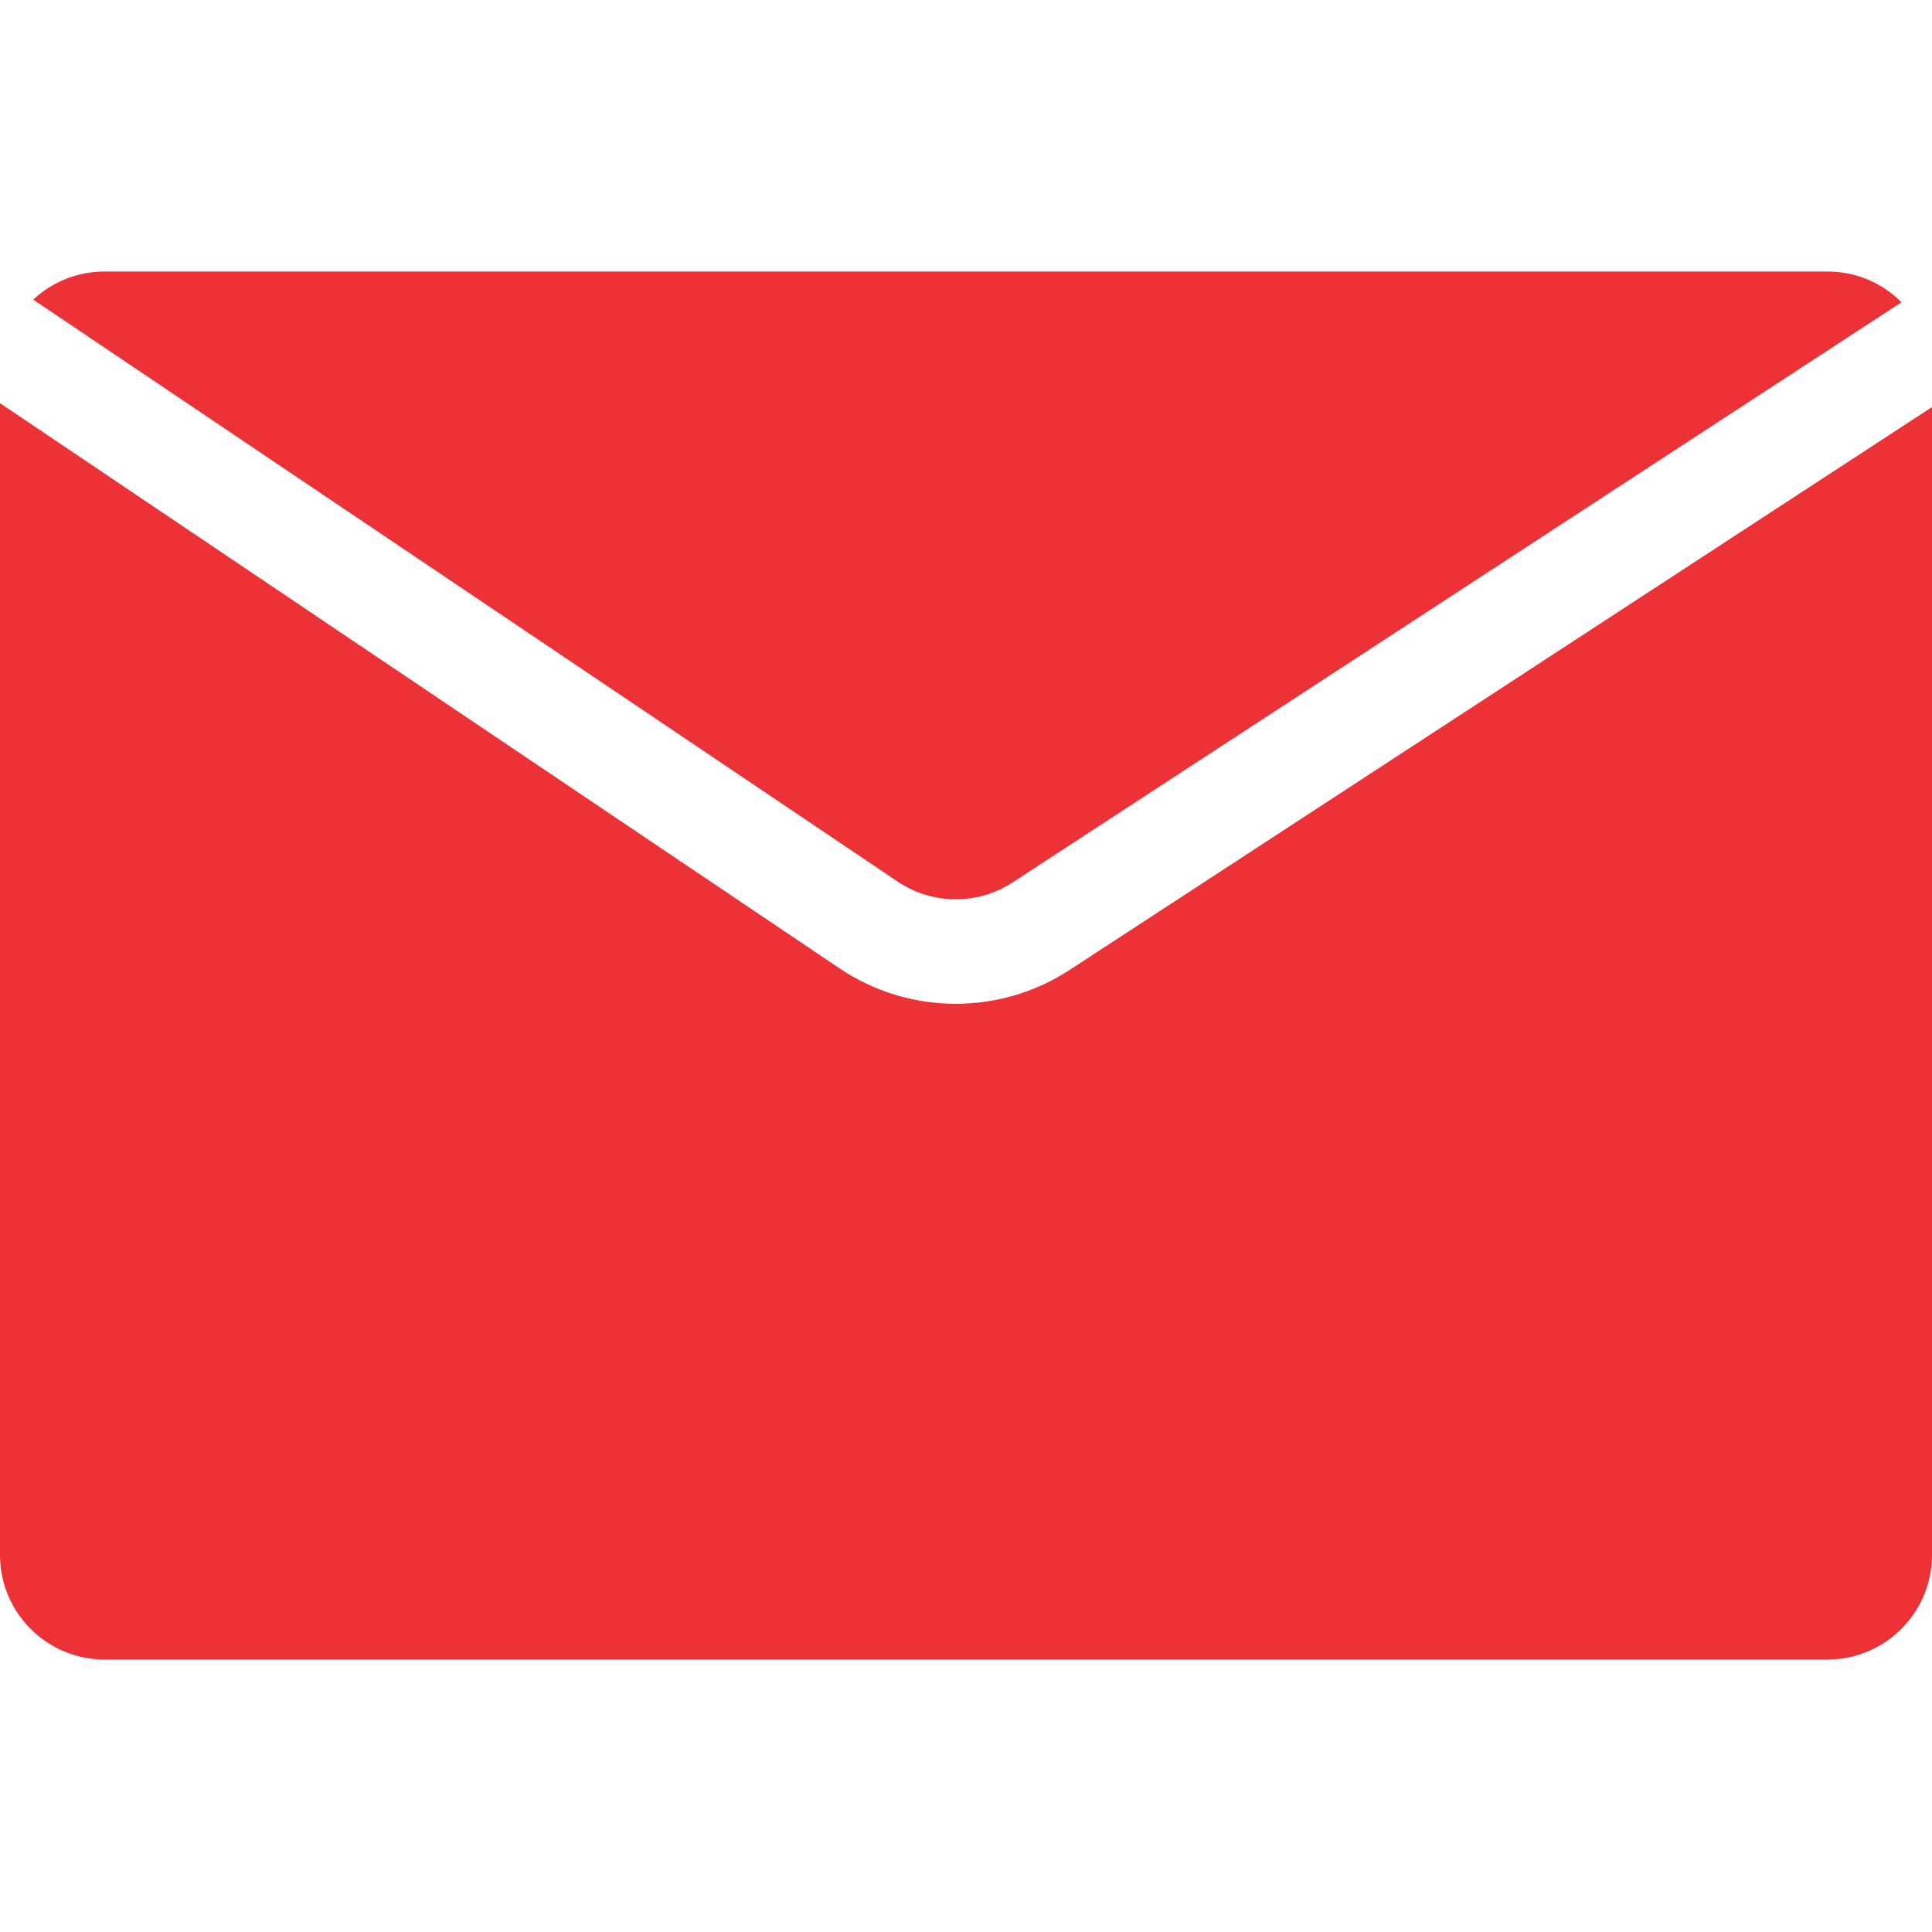 <?xml version="1.0"?>
<svg xmlns="http://www.w3.org/2000/svg" height="512px" viewBox="0 -52 370 370" width="512px" class=""><g><path d="m193.992 116.953 170.168-111.062c-3.746-3.773-8.844-5.895-14.16-5.891h-330c-5.062-.004-9.941 1.922-13.637 5.383l165.473 111.402c6.672 4.527 15.414 4.594 22.156.168zm0 0" data-original="#000000" class="active-path" data-old_color="#000000" fill="#ED3237"/><path d="m160.652 133.367-160.652-108.156v220.609c.012 11.043 8.961 19.988 20 20h330c11.039-.012 19.988-8.957 20-20v-219.859l-165.066 107.734c-13.473 8.844-30.941 8.715-44.281-.328zm0 0" data-original="#000000" class="active-path" data-old_color="#000000" fill="#ED3237"/></g> </svg>
